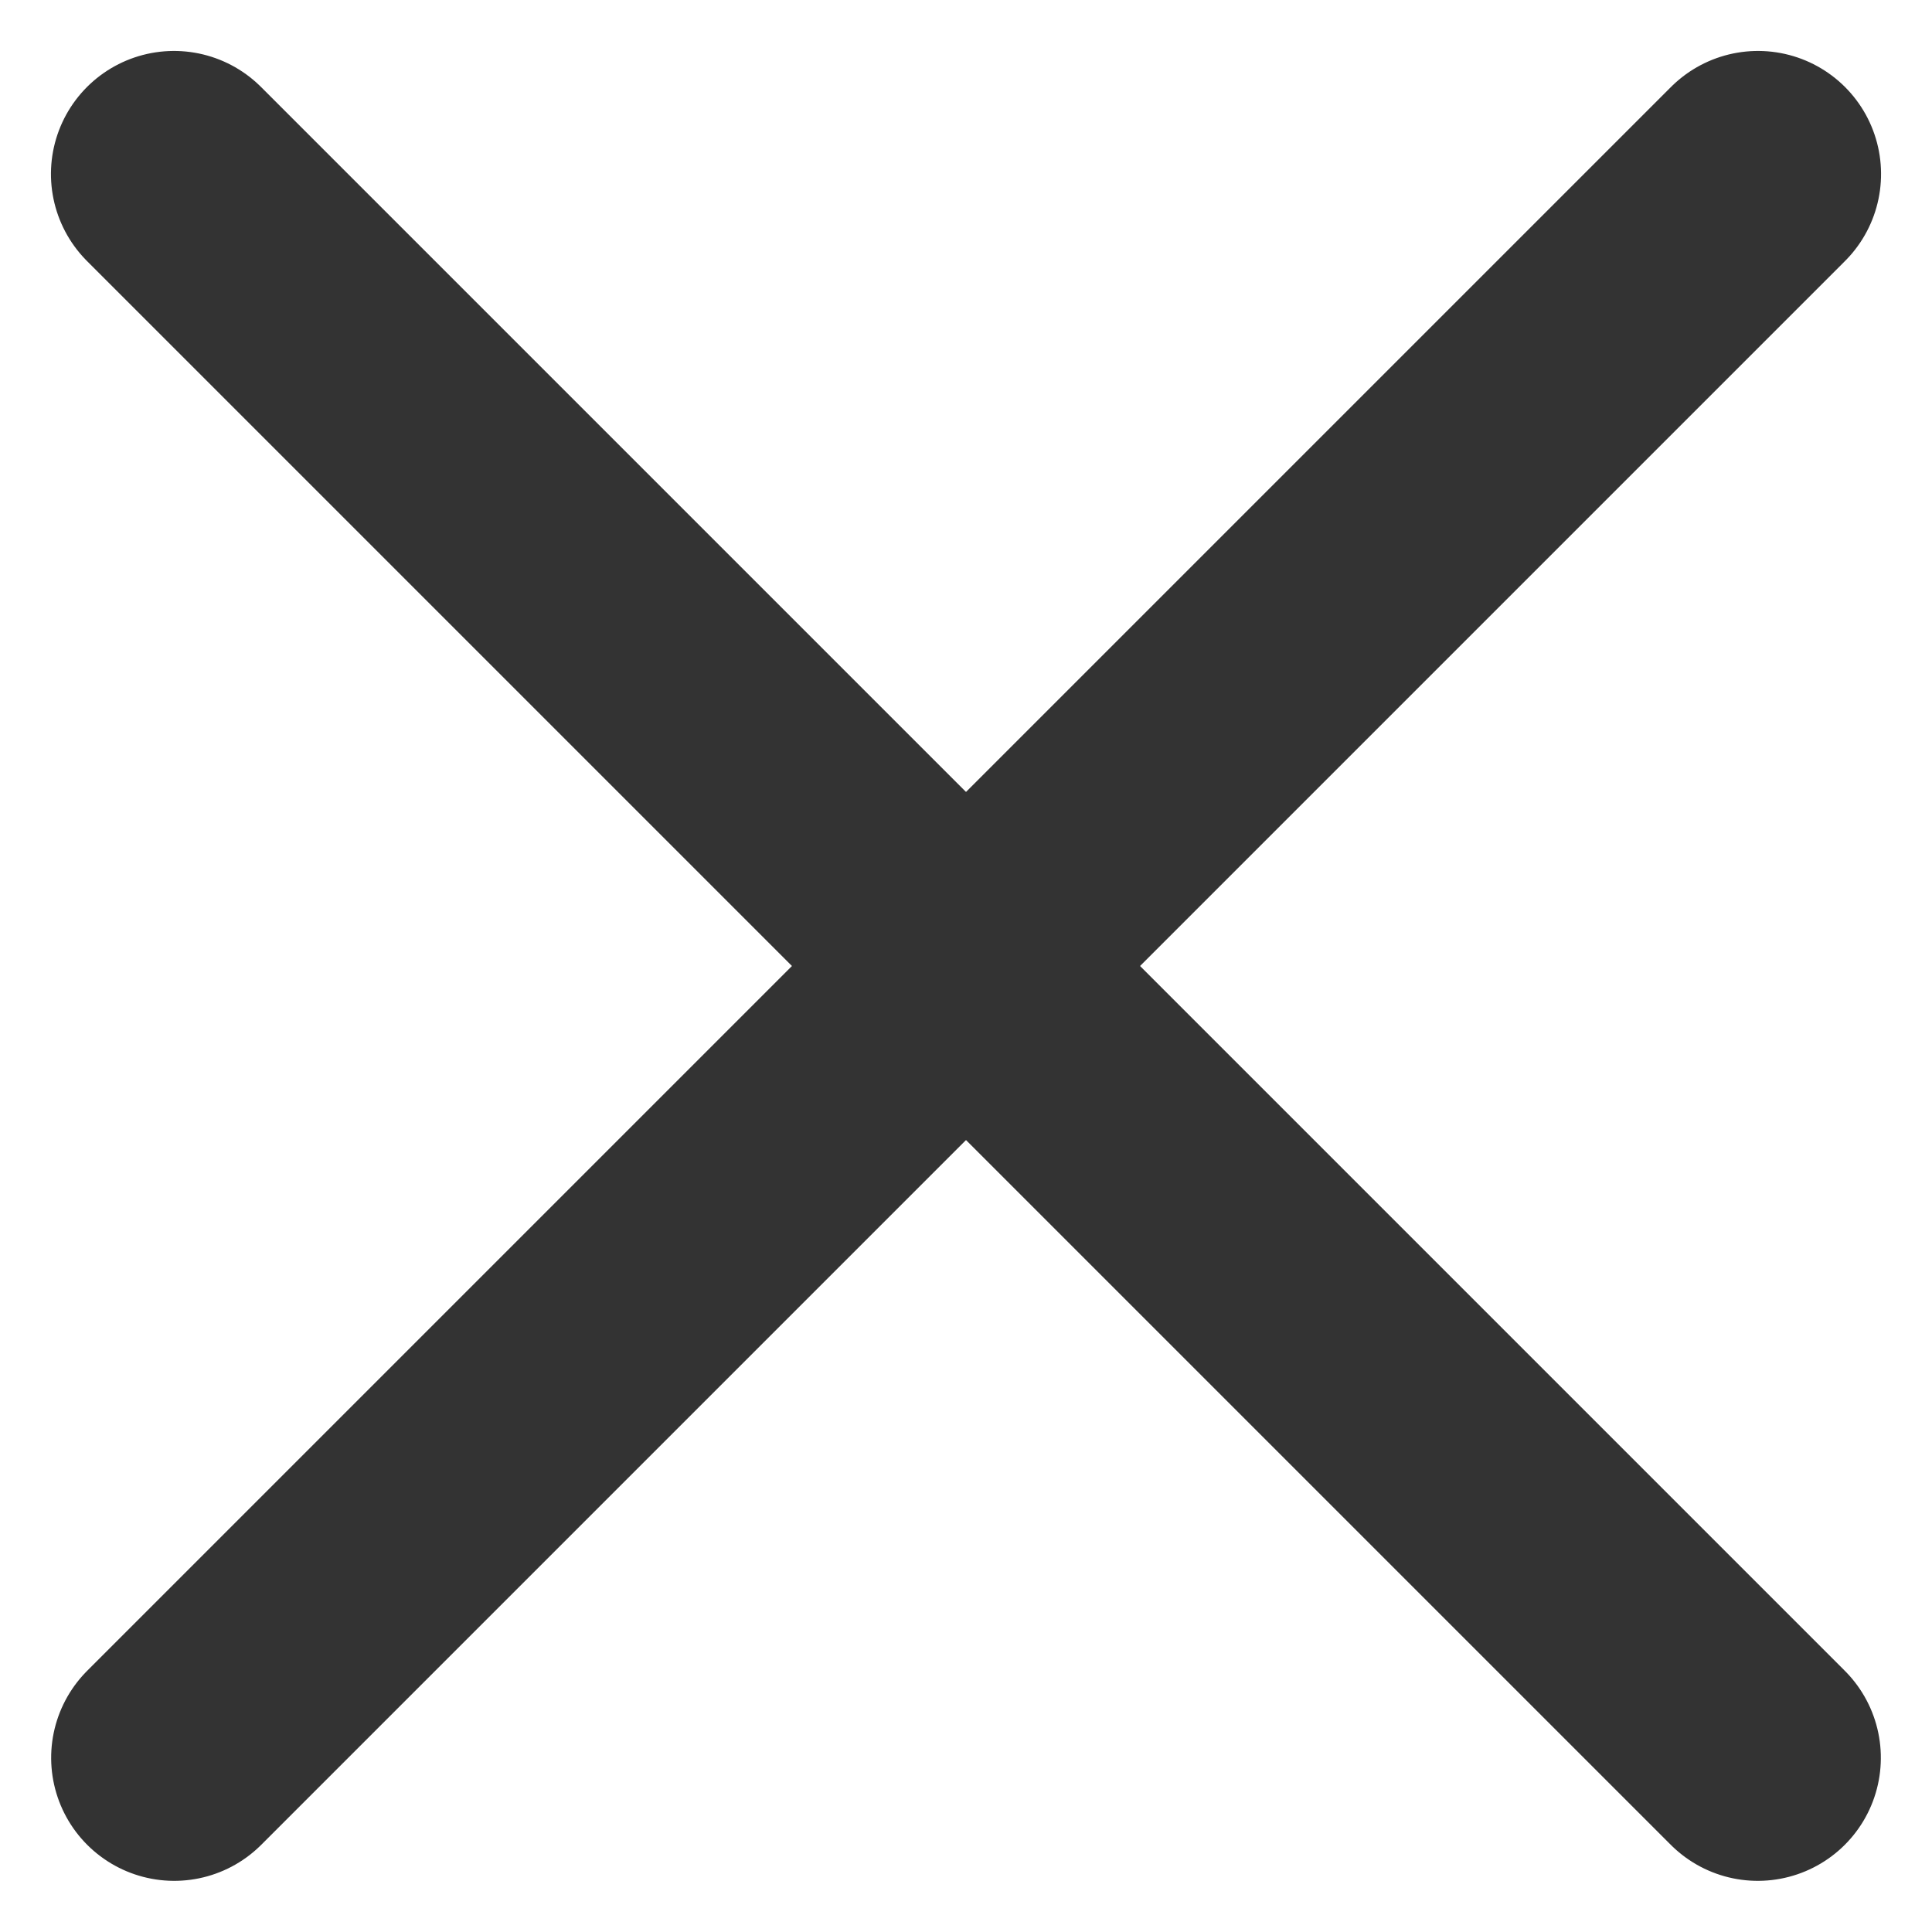 <svg xmlns="http://www.w3.org/2000/svg" width="15.699" height="15.698" viewBox="0 0 15.699 15.698">
  <g id="navigation-Bar_default" data-name="navigation-Bar/default" transform="translate(-11.251 3.882)">
    <g id="menu" transform="translate(10 -2.033)">
      <path id="Shape" d="M0,0H18.2" transform="translate(2.665 -0.435) rotate(45)" fill="none" stroke="#333" stroke-linecap="round" stroke-linejoin="round" stroke-miterlimit="10" stroke-width="2"/>
      <path id="Shape-2" data-name="Shape" d="M0,0H18.2" transform="translate(15.536 -0.435) rotate(135)" fill="none" stroke="#333" stroke-linecap="round" stroke-linejoin="round" stroke-miterlimit="10" stroke-width="2"/>
    </g>
  </g>
</svg>
